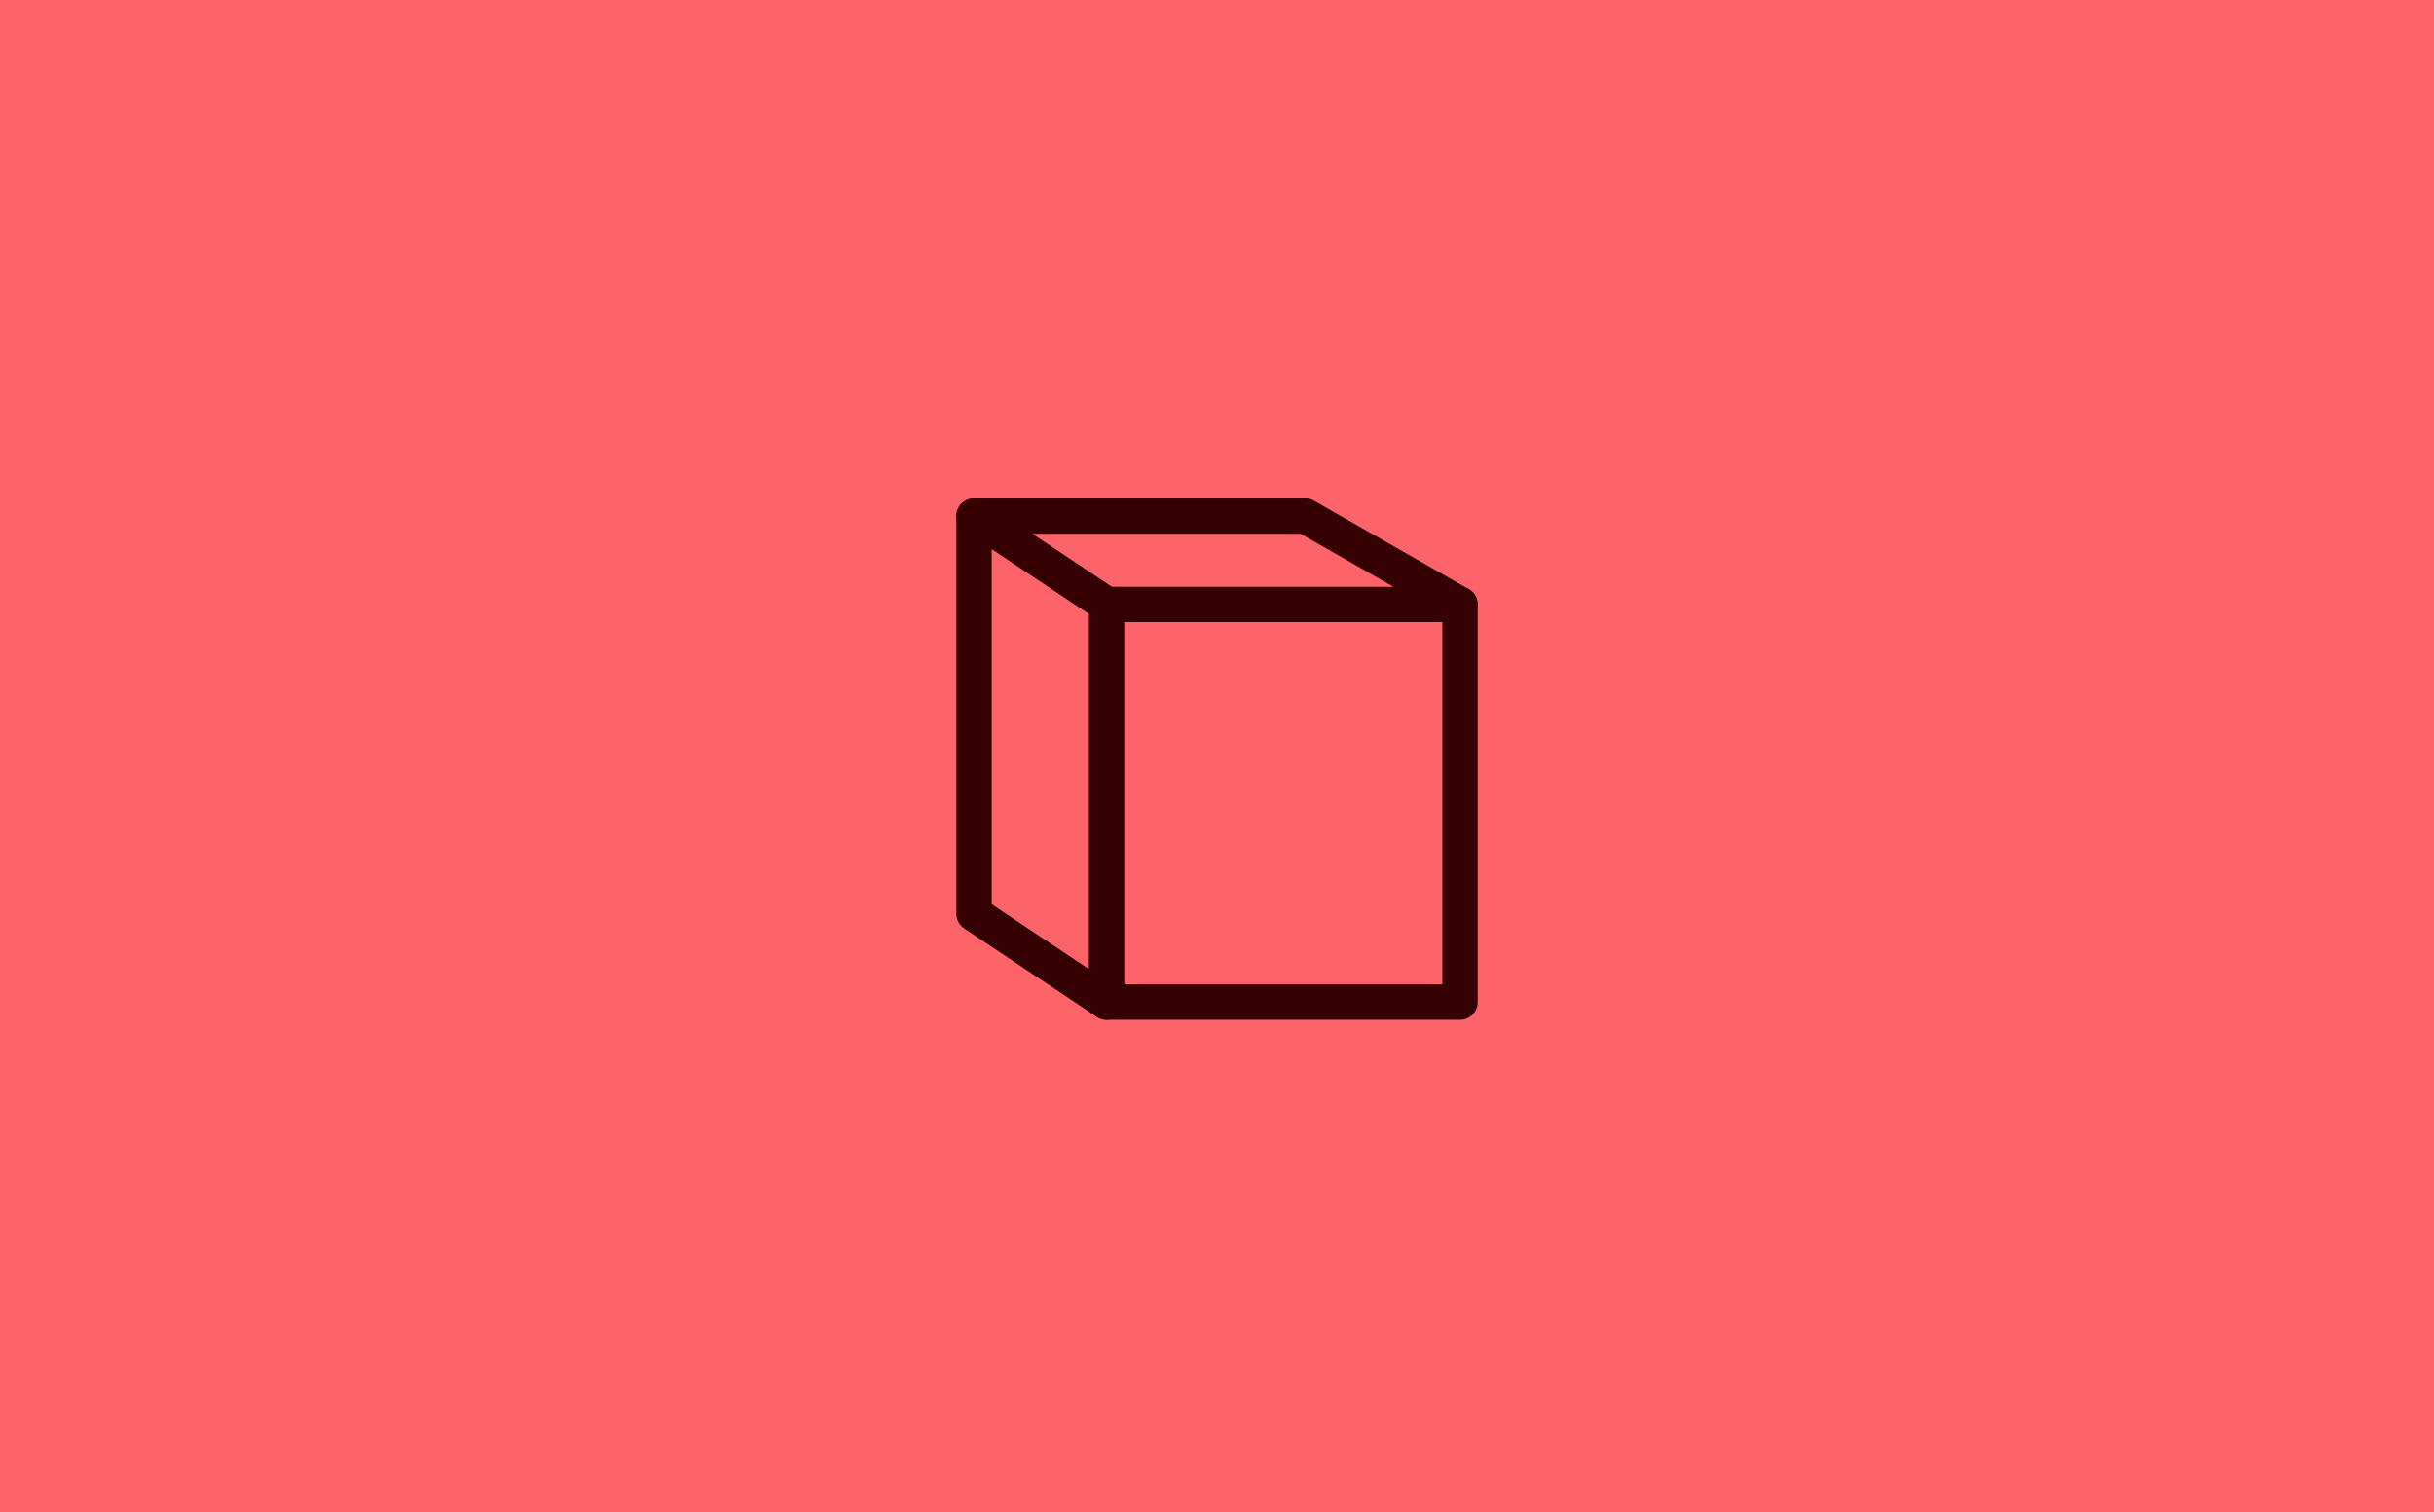 <svg xmlns="http://www.w3.org/2000/svg" width="404" height="251" fill="none" viewBox="0 0 404 251"><path fill="#FC6469" d="M0 0h404v251H0z"/><path fill="#360103" fill-rule="evenodd" d="M160.283 83.081a2.933 2.933 0 0 1 3.011.145l22 14.667a2.934 2.934 0 0 1 1.307 2.441v66a2.933 2.933 0 0 1-4.561 2.441l-22-14.667a2.933 2.933 0 0 1-1.306-2.441v-66c0-1.082.595-2.076 1.549-2.586m4.318 8.067v58.949l16.133 10.756v-58.949z" clip-rule="evenodd"/><path fill="#360103" fill-rule="evenodd" d="M158.734 85.667a2.933 2.933 0 0 1 2.933-2.933h55c.511 0 1.012.133 1.456.386l25.666 14.667a2.934 2.934 0 0 1-1.455 5.48h-58.667a2.933 2.933 0 1 1 0-5.866h47.621l-15.4-8.8h-54.221a2.933 2.933 0 0 1-2.933-2.934" clip-rule="evenodd"/><path fill="#360103" fill-rule="evenodd" d="M242.334 97.4a2.933 2.933 0 0 1 2.933 2.934v66a2.933 2.933 0 0 1-2.933 2.933h-58.667a2.933 2.933 0 1 1 0-5.867h55.734v-63.066a2.933 2.933 0 0 1 2.933-2.934" clip-rule="evenodd"/></svg>